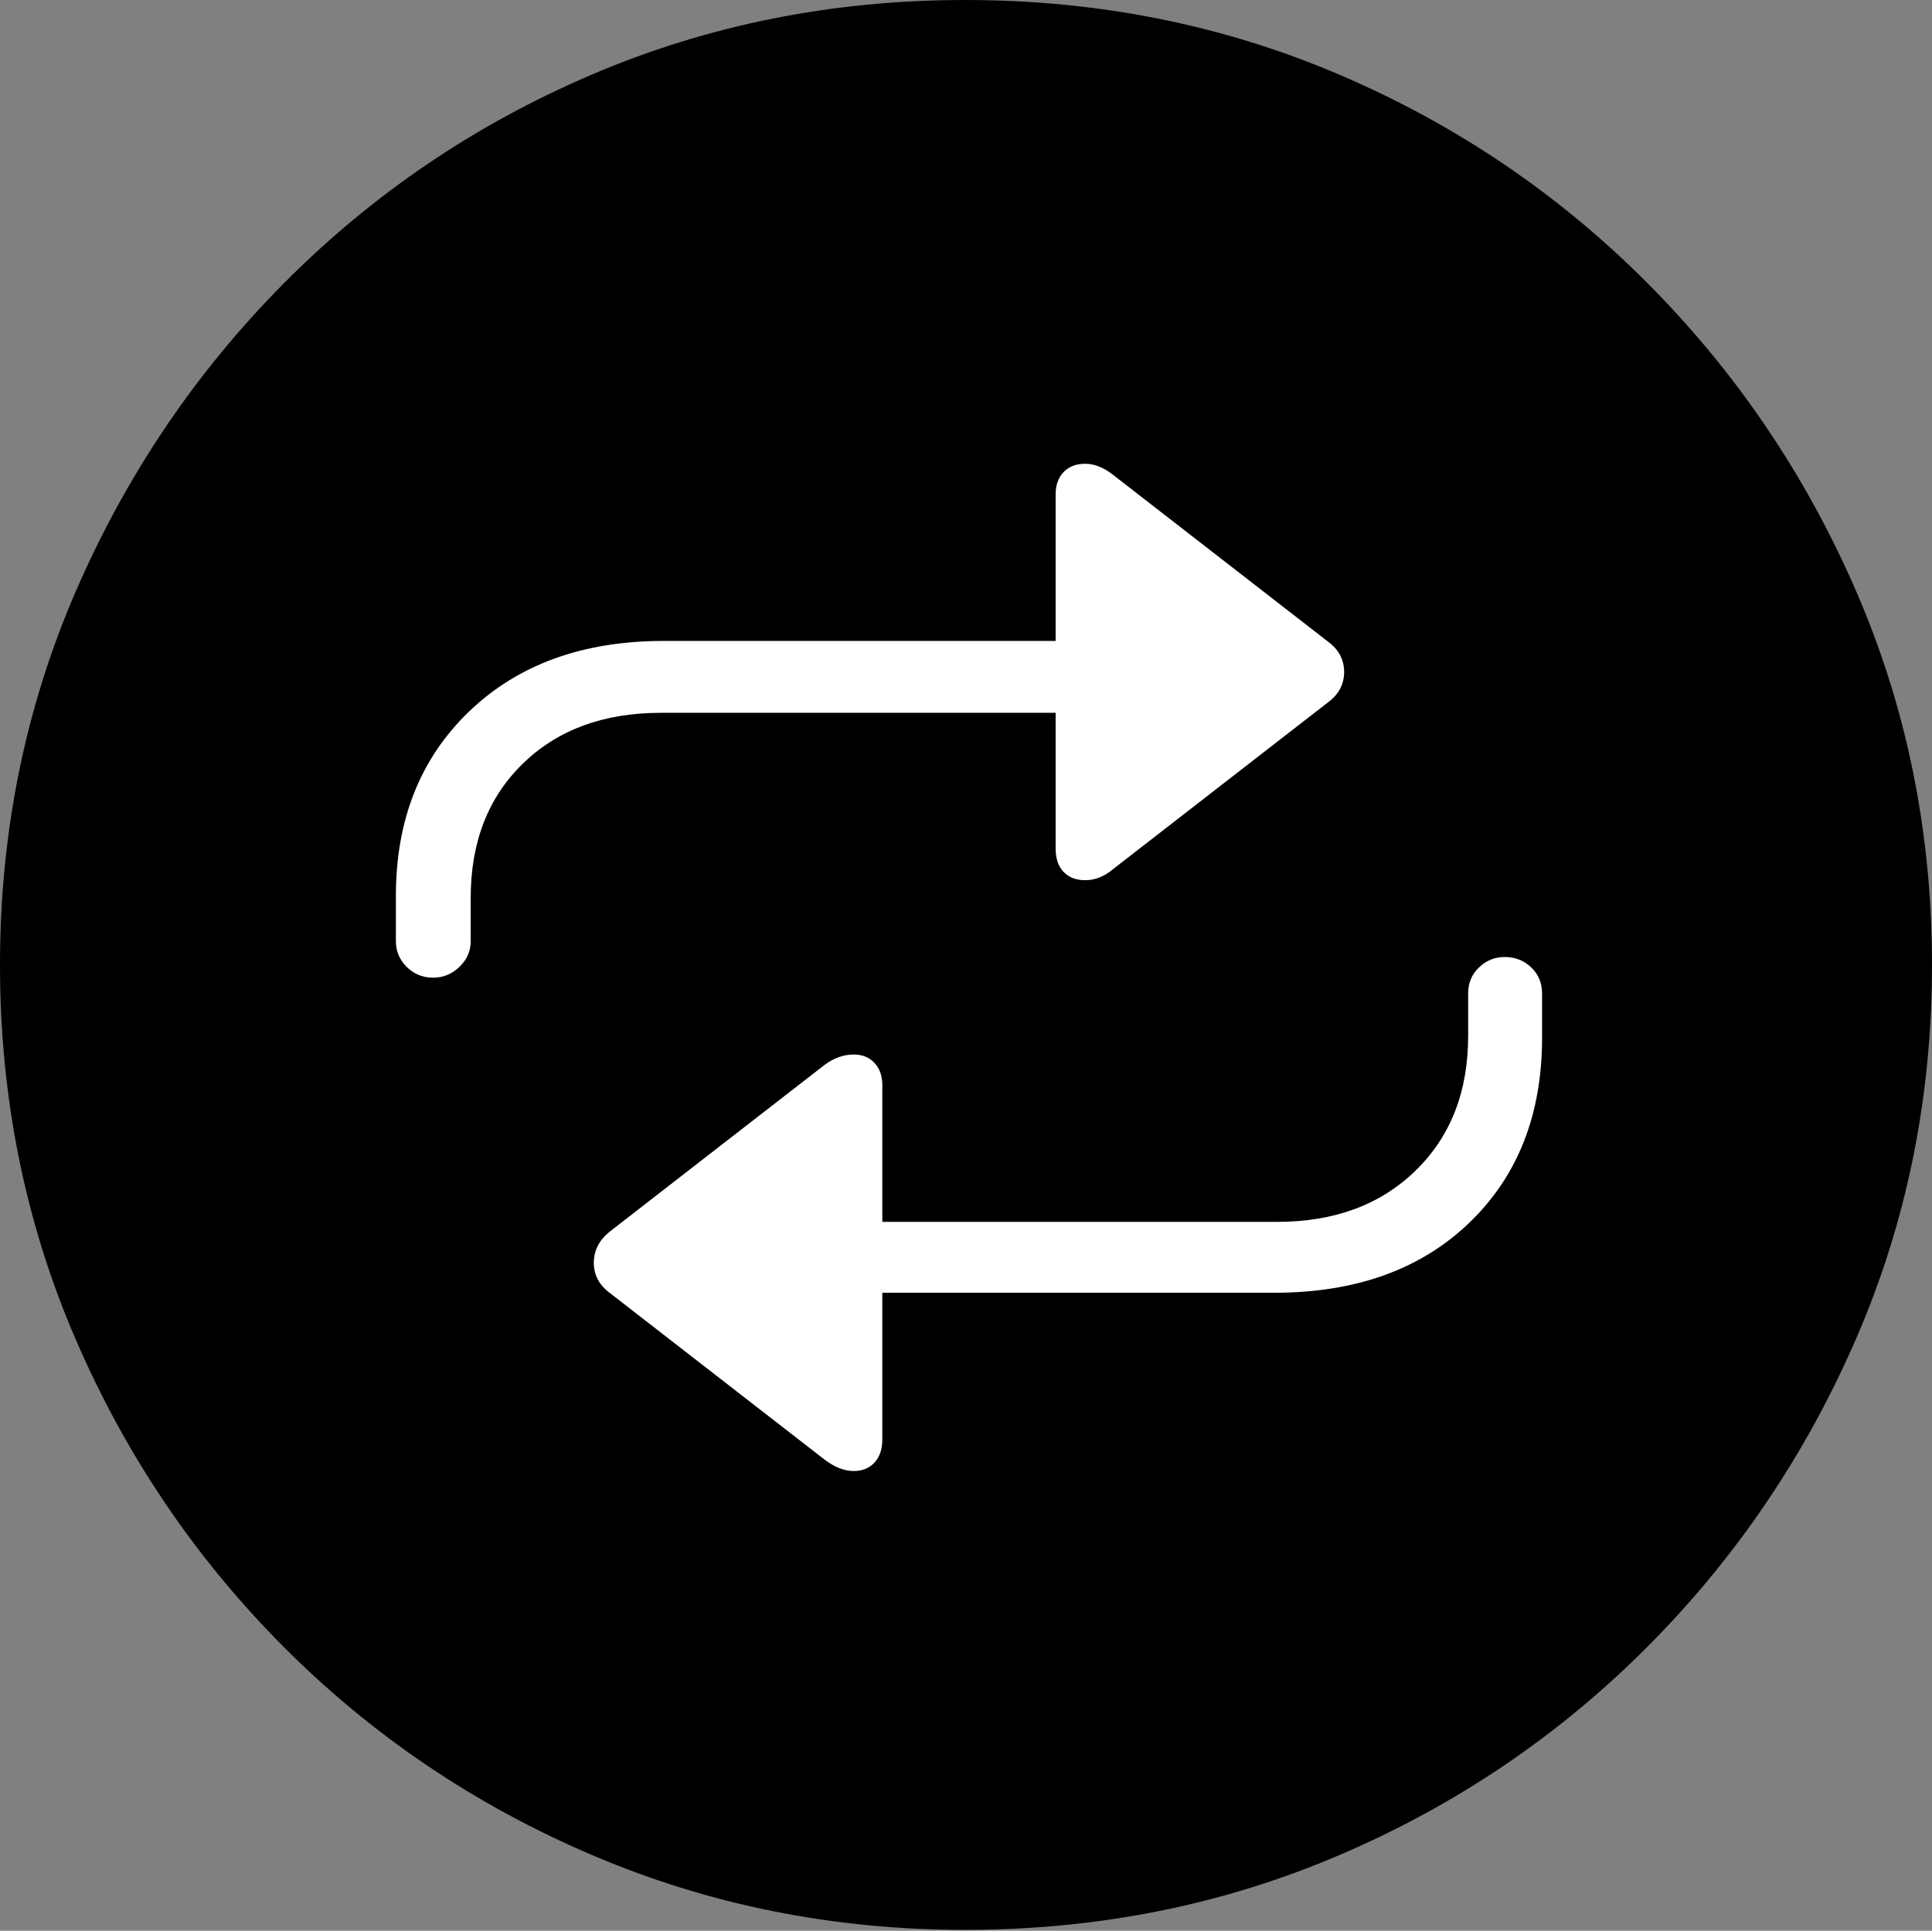 <?xml version="1.0" encoding="UTF-8"?>
<!--Generator: Apple Native CoreSVG 175-->
<!DOCTYPE svg
PUBLIC "-//W3C//DTD SVG 1.1//EN"
       "http://www.w3.org/Graphics/SVG/1.1/DTD/svg11.dtd">
<svg version="1.1" xmlns="http://www.w3.org/2000/svg" xmlns:xlink="http://www.w3.org/1999/xlink" width="19.16" height="19.15">
 <rect width="100%" height="100%" fill="#808080" stroke="none"/>
 <g>
  <rect height="19.15" opacity="0" width="19.16" x="0" y="0"/>
  <path d="M9.57 19.141Q11.553 19.141 13.286 18.398Q15.02 17.656 16.338 16.333Q17.656 15.01 18.408 13.276Q19.16 11.543 19.16 9.57Q19.16 7.598 18.408 5.864Q17.656 4.131 16.338 2.808Q15.02 1.484 13.286 0.742Q11.553 0 9.57 0Q7.598 0 5.864 0.742Q4.131 1.484 2.817 2.808Q1.504 4.131 0.752 5.864Q0 7.598 0 9.57Q0 11.543 0.747 13.276Q1.494 15.01 2.812 16.333Q4.131 17.656 5.869 18.398Q7.607 19.141 9.57 19.141Z" fill="#000000"/>
  <path d="M3.926 8.887Q3.926 7.754 4.653 7.056Q5.381 6.357 6.582 6.357L10.469 6.357L10.469 4.902Q10.469 4.766 10.547 4.683Q10.625 4.6 10.762 4.6Q10.898 4.6 11.035 4.707L13.174 6.367Q13.33 6.484 13.33 6.665Q13.33 6.846 13.174 6.963L11.035 8.623Q10.908 8.73 10.762 8.73Q10.625 8.73 10.547 8.647Q10.469 8.564 10.469 8.418L10.469 7.07L6.553 7.07Q5.703 7.07 5.186 7.573Q4.668 8.076 4.668 8.906L4.668 9.336Q4.668 9.482 4.556 9.59Q4.443 9.697 4.297 9.697Q4.141 9.697 4.033 9.59Q3.926 9.482 3.926 9.336ZM15.293 10.293Q15.293 11.435 14.57 12.129Q13.848 12.822 12.637 12.822L8.75 12.822L8.75 14.277Q8.75 14.424 8.672 14.507Q8.594 14.59 8.467 14.59Q8.33 14.59 8.184 14.482L6.045 12.822Q5.889 12.705 5.889 12.524Q5.889 12.344 6.045 12.217L8.184 10.557Q8.32 10.459 8.467 10.459Q8.594 10.459 8.672 10.542Q8.75 10.625 8.75 10.762L8.75 12.119L12.666 12.119Q13.516 12.119 14.038 11.611Q14.56 11.104 14.56 10.273L14.56 9.854Q14.56 9.697 14.668 9.595Q14.775 9.492 14.922 9.492Q15.078 9.492 15.185 9.595Q15.293 9.697 15.293 9.854Z" fill="#ffffff"/>
 </g>
</svg>
